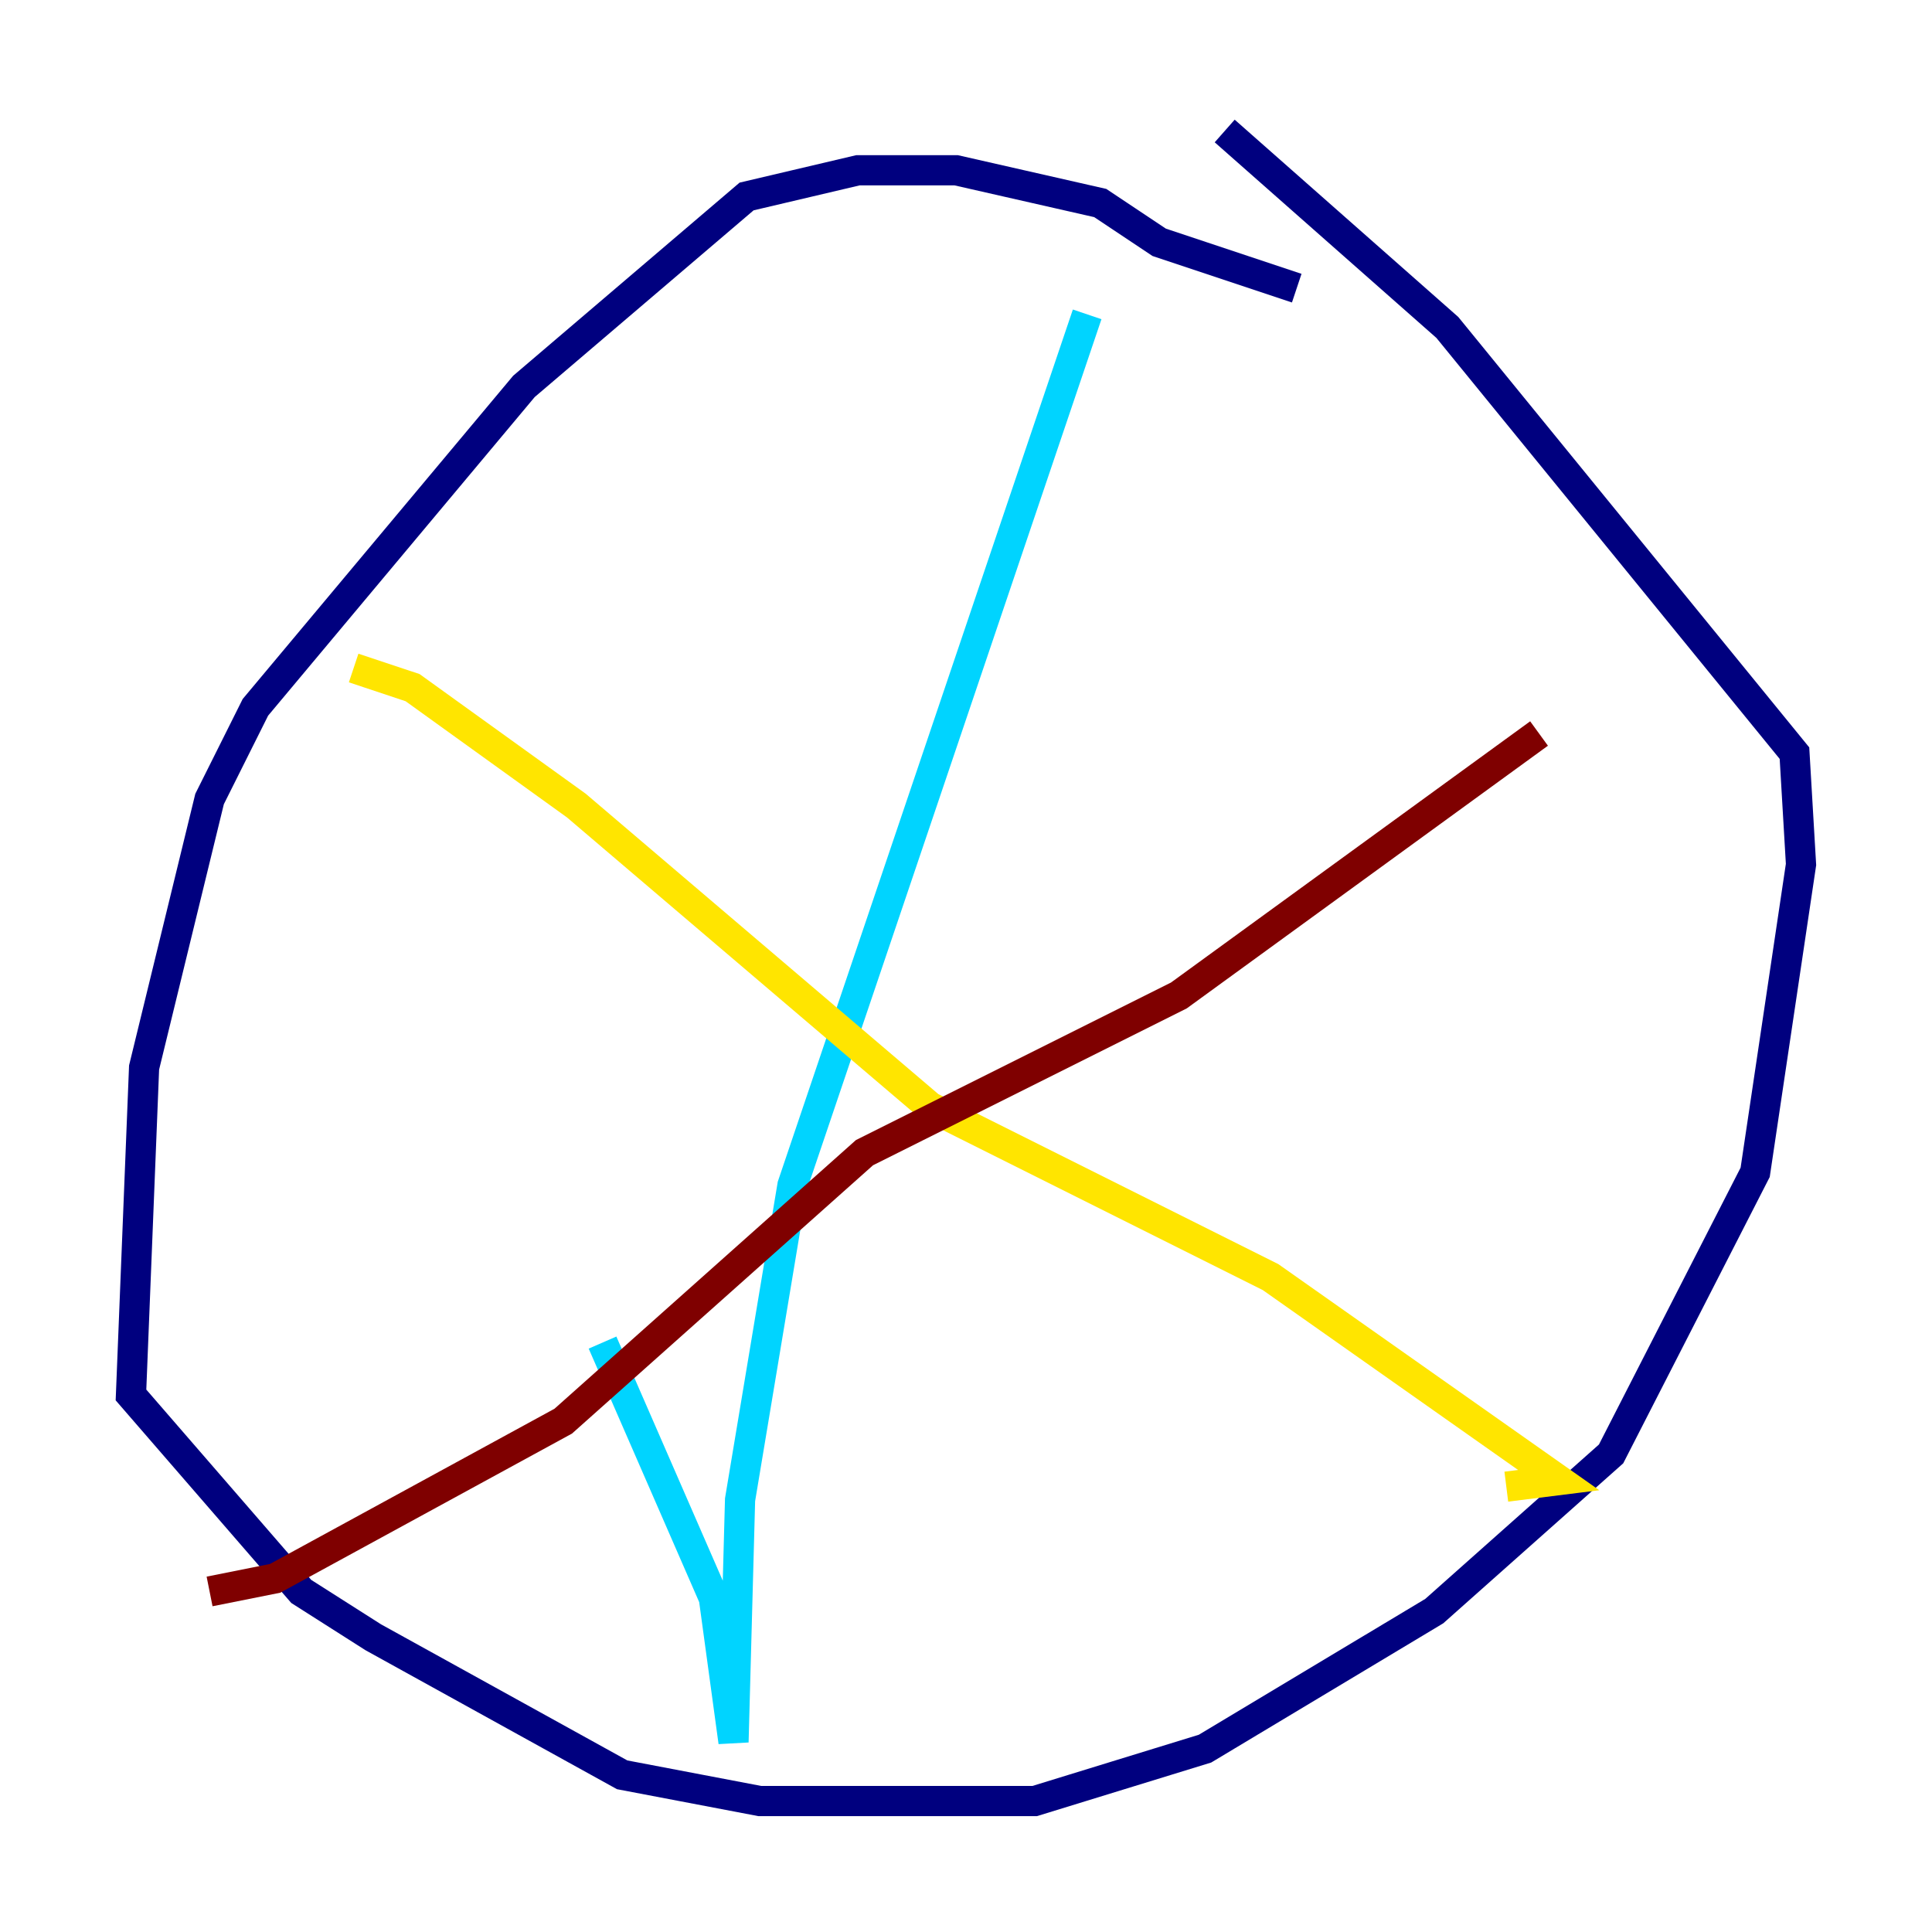 <?xml version="1.0" encoding="utf-8" ?>
<svg baseProfile="tiny" height="128" version="1.2" viewBox="0,0,128,128" width="128" xmlns="http://www.w3.org/2000/svg" xmlns:ev="http://www.w3.org/2001/xml-events" xmlns:xlink="http://www.w3.org/1999/xlink"><defs /><polyline fill="none" points="85.912,19.091 76.8,16.054 72.895,13.451 63.349,11.281 56.841,11.281 49.464,13.017 34.712,25.6 16.922,46.861 13.885,52.936 9.546,70.725 8.678,92.42 19.959,105.437 24.732,108.475 41.22,117.586 50.332,119.322 68.556,119.322 79.837,115.851 95.024,106.739 106.739,96.325 116.285,77.668 119.322,57.275 118.888,49.898 95.891,21.695 81.139,8.678" stroke="#00007f" stroke-width="2" /><polyline fill="none" points="72.027,20.827 52.502,78.536 49.031,99.363 48.597,115.417 47.295,105.871 39.919,88.949" stroke="#00d4ff" stroke-width="2" /><polyline fill="none" points="23.43,44.258 27.336,45.559 38.183,53.37 61.614,73.329 84.176,84.61 103.268,98.061 99.797,98.495" stroke="#ffe500" stroke-width="2" /><polyline fill="none" points="13.885,105.437 18.224,104.57 37.315,94.156 57.275,76.366 78.102,65.953 101.966,48.597" stroke="#7f0000" stroke-width="2" /></svg>